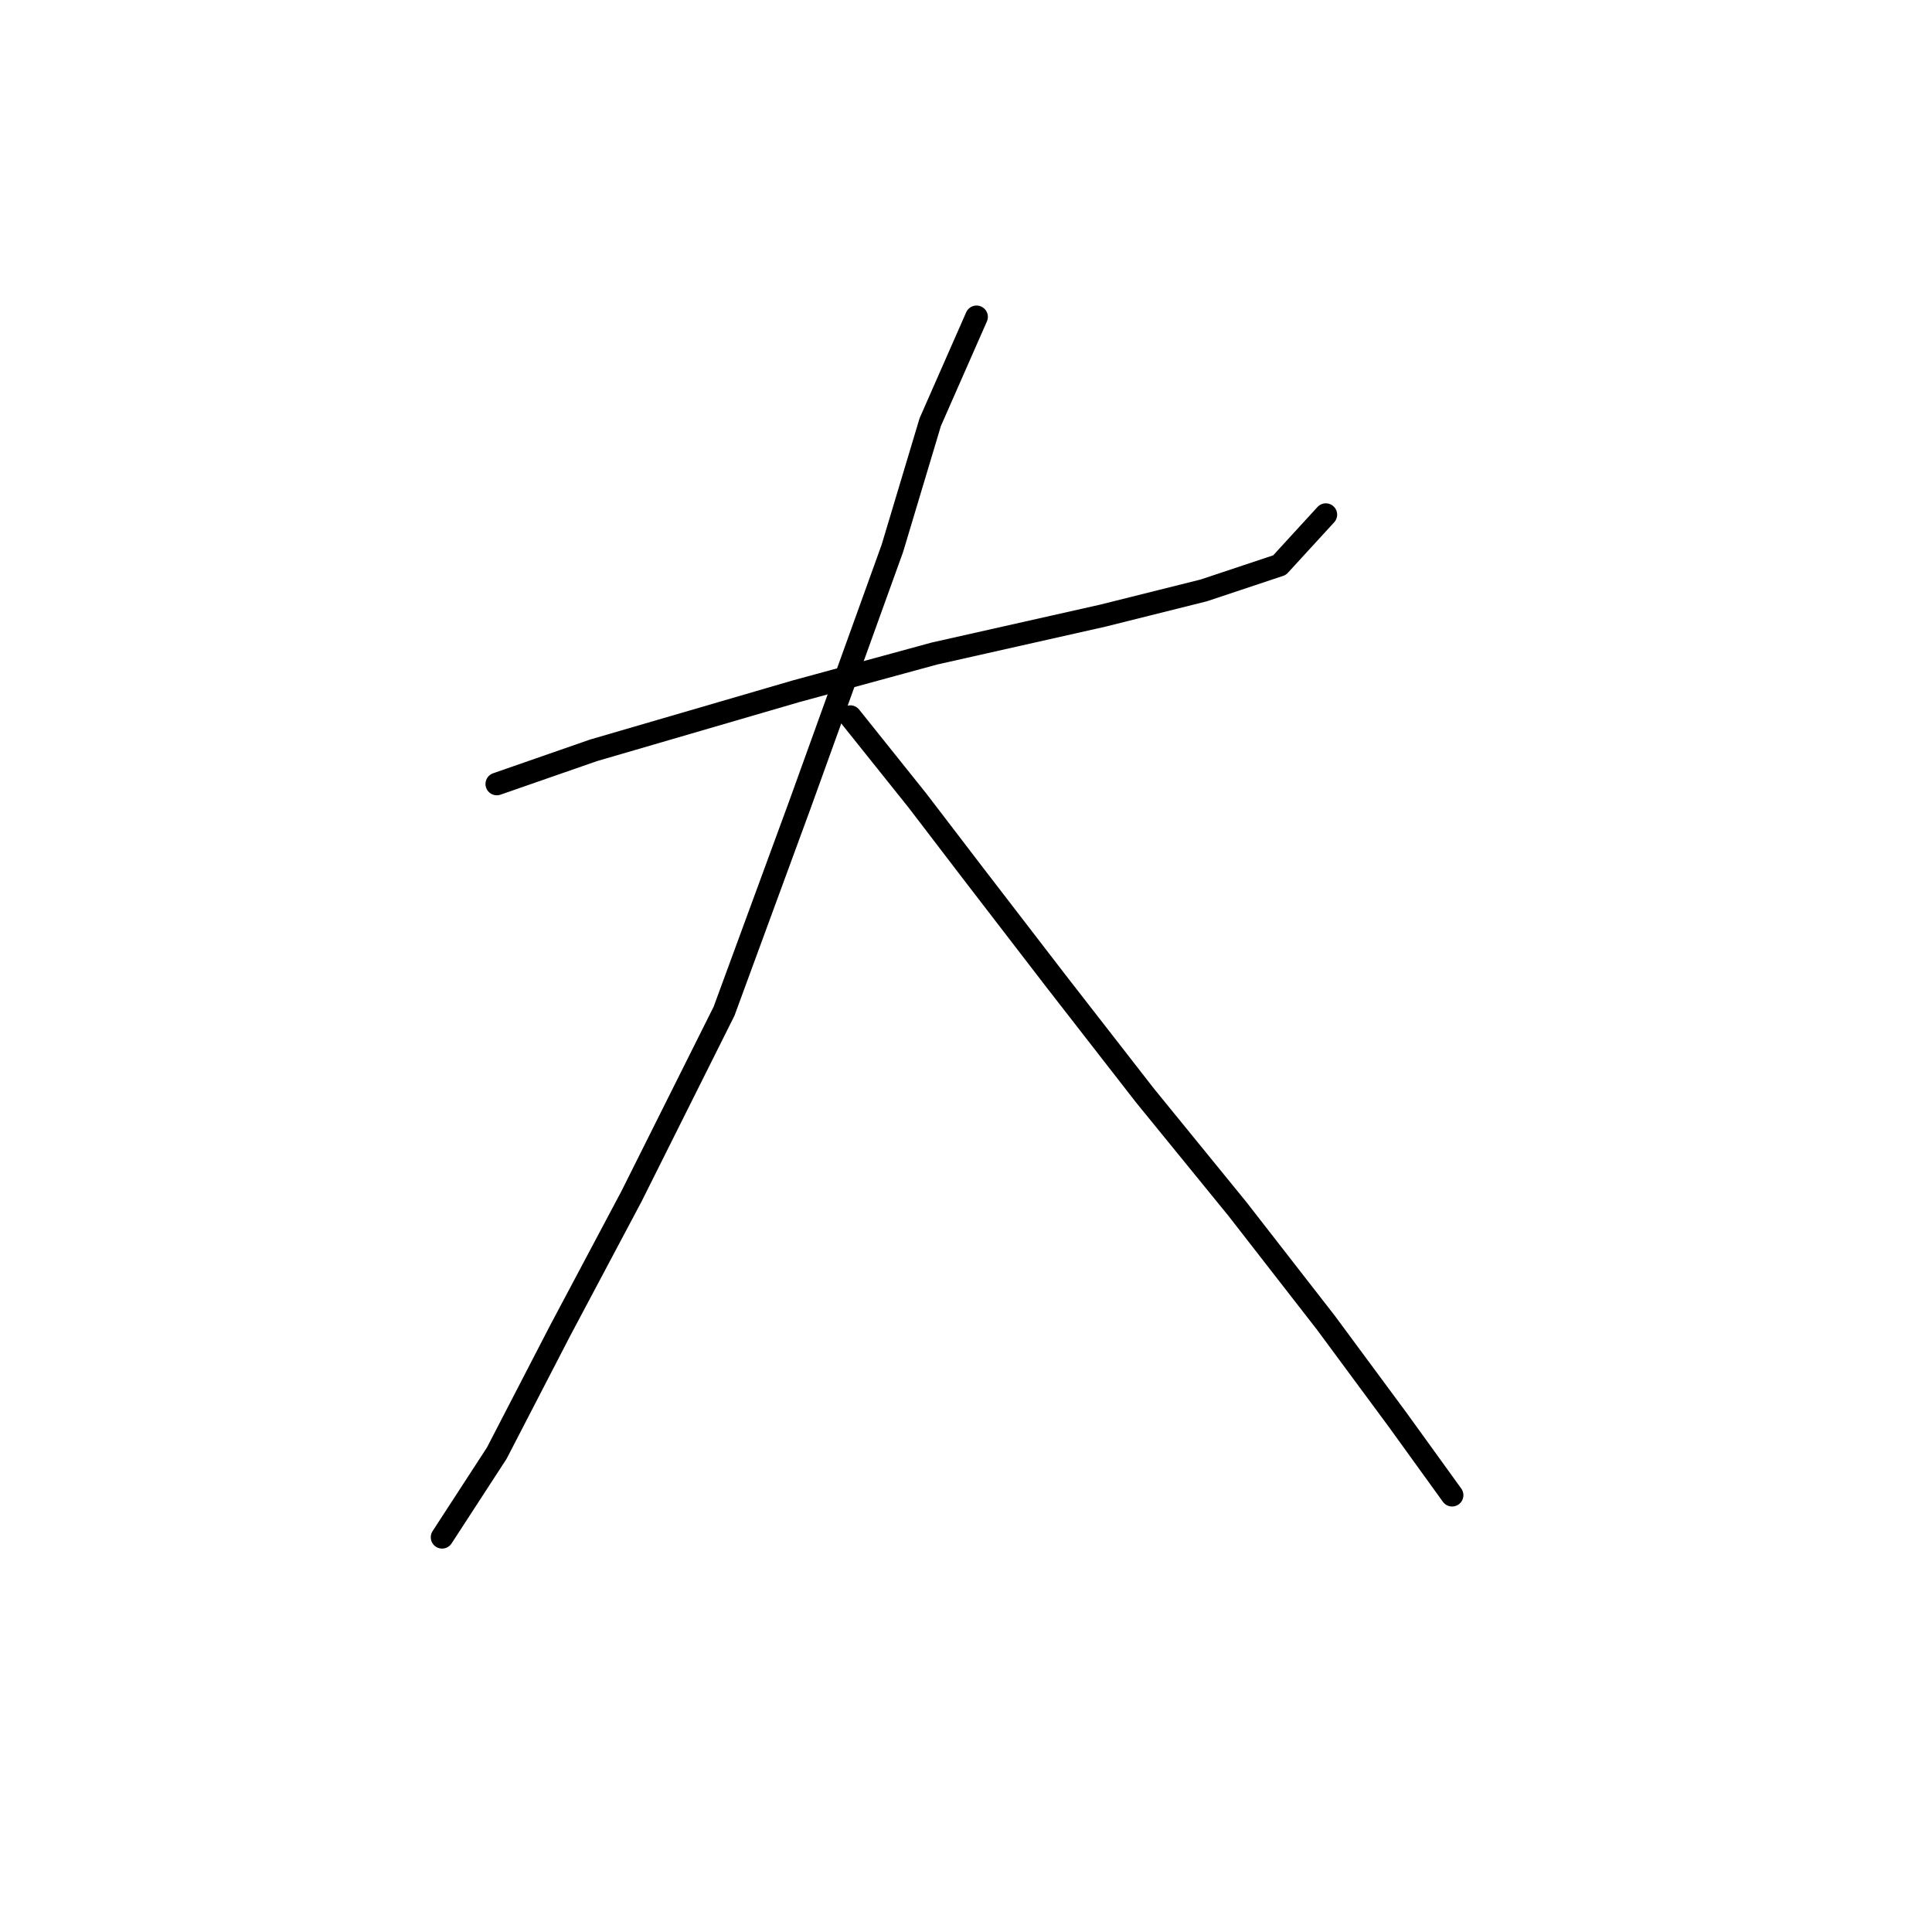 <?xml version="1.0" standalone="no"?>
    <svg width="256" height="256" xmlns="http://www.w3.org/2000/svg" version="1.1">
    <polyline stroke="black" stroke-width="3" stroke-linecap="round" fill="transparent" stroke-linejoin="round" points="65.829 103.881 78.654 99.42 105.42 91.613 123.821 86.595 146.126 81.576 159.509 78.23 169.546 74.885 175.68 68.193 175.68 68.193 " />
        <polyline stroke="black" stroke-width="3" stroke-linecap="round" fill="transparent" stroke-linejoin="round" points="129.398 41.985 123.264 55.926 118.245 72.654 105.978 106.669 95.94 133.992 83.673 158.528 74.193 176.372 65.829 192.543 58.58 203.695 58.58 203.695 " />
        <polyline stroke="black" stroke-width="3" stroke-linecap="round" fill="transparent" stroke-linejoin="round" points="112.669 94.959 121.591 106.111 128.84 115.591 139.992 130.089 151.702 145.145 163.97 160.201 175.68 175.256 185.16 188.082 192.409 198.119 192.409 198.119 " />
        </svg>